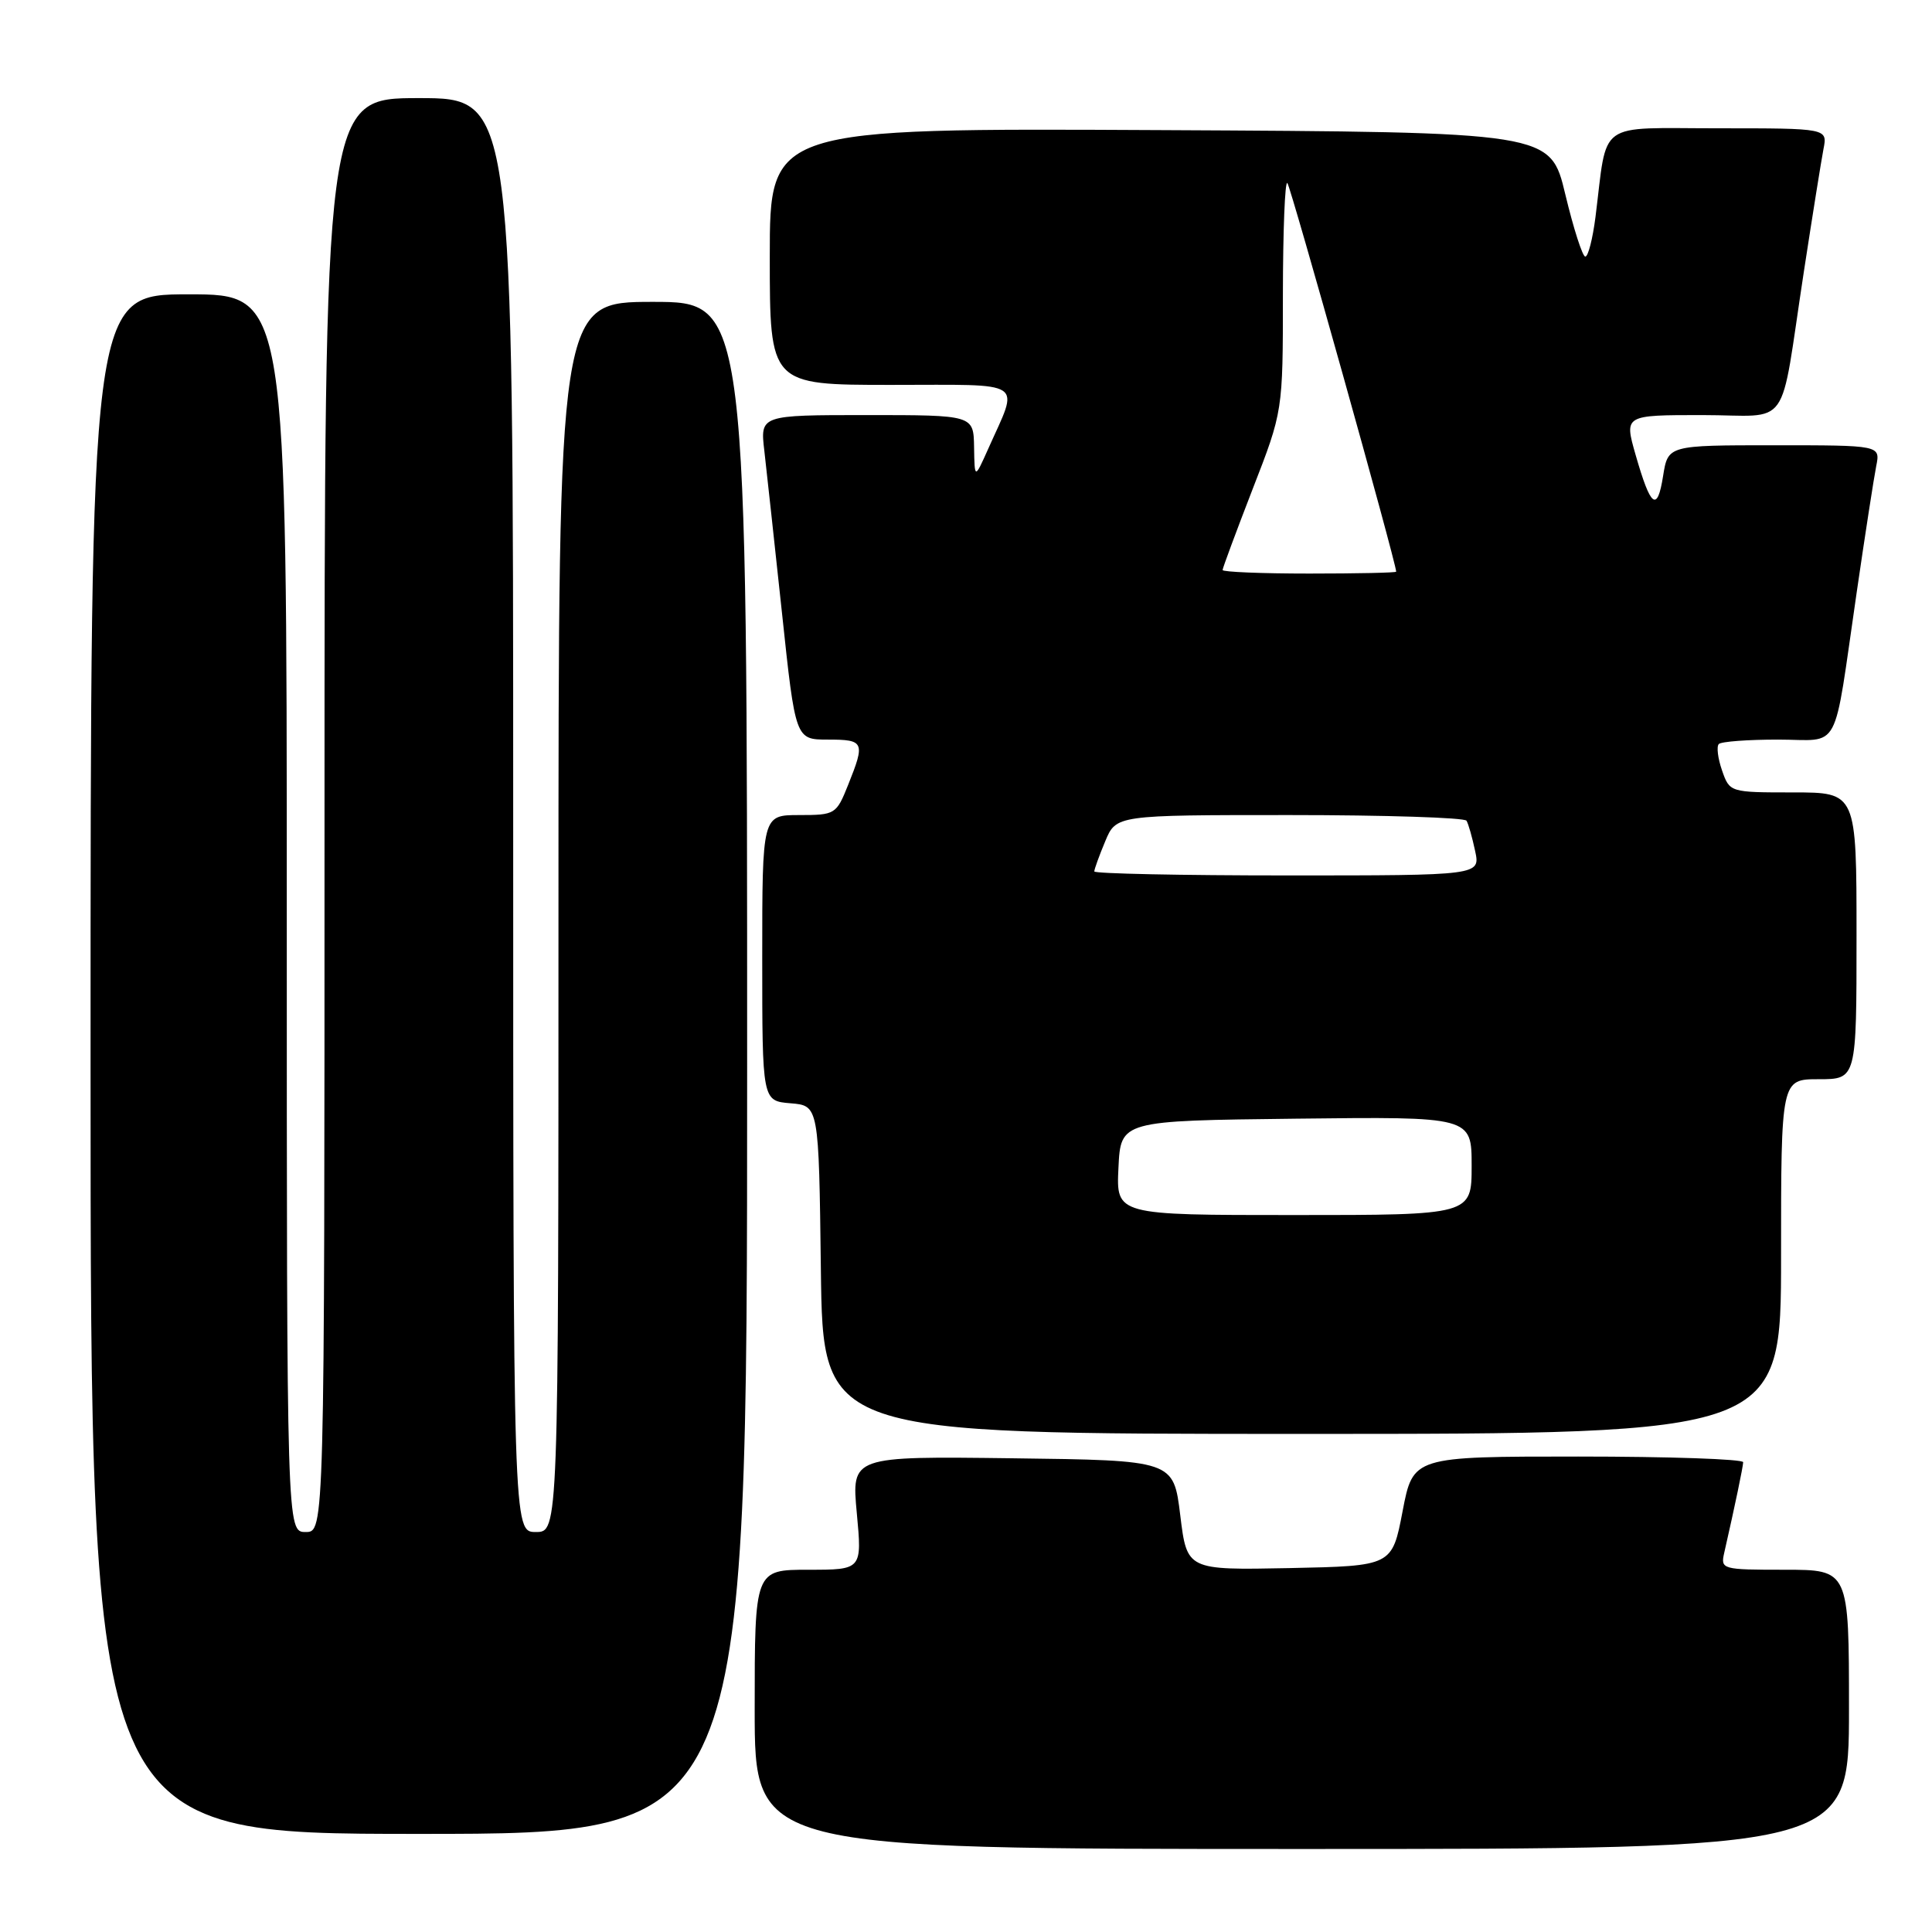 <?xml version="1.0" encoding="UTF-8" standalone="no"?>
<!DOCTYPE svg PUBLIC "-//W3C//DTD SVG 1.1//EN" "http://www.w3.org/Graphics/SVG/1.1/DTD/svg11.dtd" >
<svg xmlns="http://www.w3.org/2000/svg" xmlns:xlink="http://www.w3.org/1999/xlink" version="1.1" viewBox="0 0 256 256">
 <g >
 <path fill="currentColor"
d=" M 245.00 226.50 C 245.00 208.00 245.00 208.00 236.48 208.00 C 228.16 208.00 227.97 207.95 228.47 205.75 C 229.92 199.39 230.95 194.42 230.98 193.75 C 230.99 193.34 221.15 193.00 209.12 193.00 C 187.24 193.00 187.24 193.00 185.85 200.25 C 184.46 207.50 184.46 207.50 170.87 207.78 C 157.28 208.05 157.28 208.05 156.39 200.78 C 155.50 193.50 155.50 193.50 134.16 193.23 C 112.83 192.96 112.83 192.96 113.53 200.48 C 114.23 208.00 114.23 208.00 107.12 208.00 C 100.00 208.00 100.00 208.00 100.00 226.50 C 100.00 245.00 100.00 245.00 172.50 245.00 C 245.00 245.00 245.00 245.00 245.00 226.50 Z  M 99.00 141.50 C 99.00 40.00 99.00 40.00 86.50 40.00 C 74.00 40.00 74.00 40.00 74.00 121.50 C 74.00 203.00 74.00 203.00 71.00 203.00 C 68.00 203.00 68.00 203.00 68.00 108.00 C 68.00 13.00 68.00 13.00 55.50 13.00 C 43.00 13.00 43.00 13.00 43.00 108.00 C 43.00 203.00 43.00 203.00 40.50 203.00 C 38.00 203.00 38.00 203.00 38.00 121.00 C 38.00 39.00 38.00 39.00 25.00 39.00 C 12.00 39.00 12.00 39.00 12.00 141.00 C 12.00 243.00 12.00 243.00 55.50 243.00 C 99.00 243.00 99.00 243.00 99.00 141.50 Z  M 236.00 166.50 C 236.00 143.00 236.00 143.00 241.00 143.00 C 246.00 143.00 246.00 143.00 246.00 124.00 C 246.00 105.00 246.00 105.00 237.60 105.00 C 229.22 105.00 229.19 104.99 228.18 102.09 C 227.62 100.48 227.43 98.91 227.75 98.59 C 228.07 98.26 231.60 98.00 235.59 98.00 C 244.06 98.00 242.84 100.27 246.02 78.50 C 247.14 70.80 248.31 63.26 248.61 61.75 C 249.16 59.00 249.16 59.00 235.09 59.00 C 221.02 59.00 221.02 59.00 220.37 63.06 C 219.60 67.93 218.73 67.26 216.72 60.25 C 215.22 55.00 215.22 55.00 225.53 55.00 C 237.52 55.00 235.72 57.53 239.02 36.00 C 240.16 28.57 241.33 21.26 241.62 19.75 C 242.16 17.00 242.16 17.00 227.69 17.00 C 211.37 17.00 213.04 15.79 211.41 28.75 C 211.04 31.64 210.44 34.00 210.06 34.00 C 209.69 34.00 208.50 30.29 207.41 25.75 C 205.44 17.50 205.44 17.50 153.72 17.24 C 102.00 16.98 102.00 16.98 102.00 33.99 C 102.00 51.00 102.00 51.00 118.07 51.00 C 136.24 51.00 135.06 50.22 130.93 59.50 C 129.14 63.50 129.14 63.50 129.07 59.25 C 129.00 55.00 129.00 55.00 114.86 55.00 C 100.72 55.00 100.72 55.00 101.28 59.75 C 101.58 62.36 102.63 72.04 103.62 81.25 C 105.40 98.00 105.40 98.00 109.70 98.00 C 114.52 98.00 114.66 98.32 112.39 103.98 C 110.82 107.91 110.67 108.00 105.89 108.00 C 101.00 108.00 101.00 108.00 101.00 126.94 C 101.00 145.88 101.00 145.88 104.75 146.19 C 108.50 146.50 108.50 146.50 108.77 168.25 C 109.04 190.00 109.04 190.00 172.52 190.00 C 236.00 190.00 236.00 190.00 236.00 166.50 Z  M 148.20 154.75 C 148.50 148.50 148.50 148.50 171.75 148.23 C 195.00 147.96 195.00 147.96 195.00 154.48 C 195.00 161.00 195.00 161.00 171.45 161.00 C 147.90 161.00 147.90 161.00 148.20 154.75 Z  M 145.00 115.47 C 145.00 115.18 145.65 113.38 146.45 111.47 C 147.90 108.00 147.90 108.00 170.89 108.00 C 183.54 108.00 194.08 108.34 194.32 108.75 C 194.57 109.16 195.08 110.96 195.46 112.75 C 196.16 116.00 196.16 116.00 170.58 116.00 C 156.51 116.00 145.00 115.76 145.00 115.47 Z  M 162.00 75.53 C 162.00 75.28 163.80 70.44 165.99 64.78 C 169.99 54.50 169.99 54.50 169.99 39.08 C 170.00 30.60 170.26 23.93 170.58 24.25 C 171.03 24.70 185.00 74.59 185.00 75.75 C 185.00 75.89 179.82 76.00 173.50 76.00 C 167.18 76.00 162.00 75.79 162.00 75.53 Z "/>
</g>
</svg>